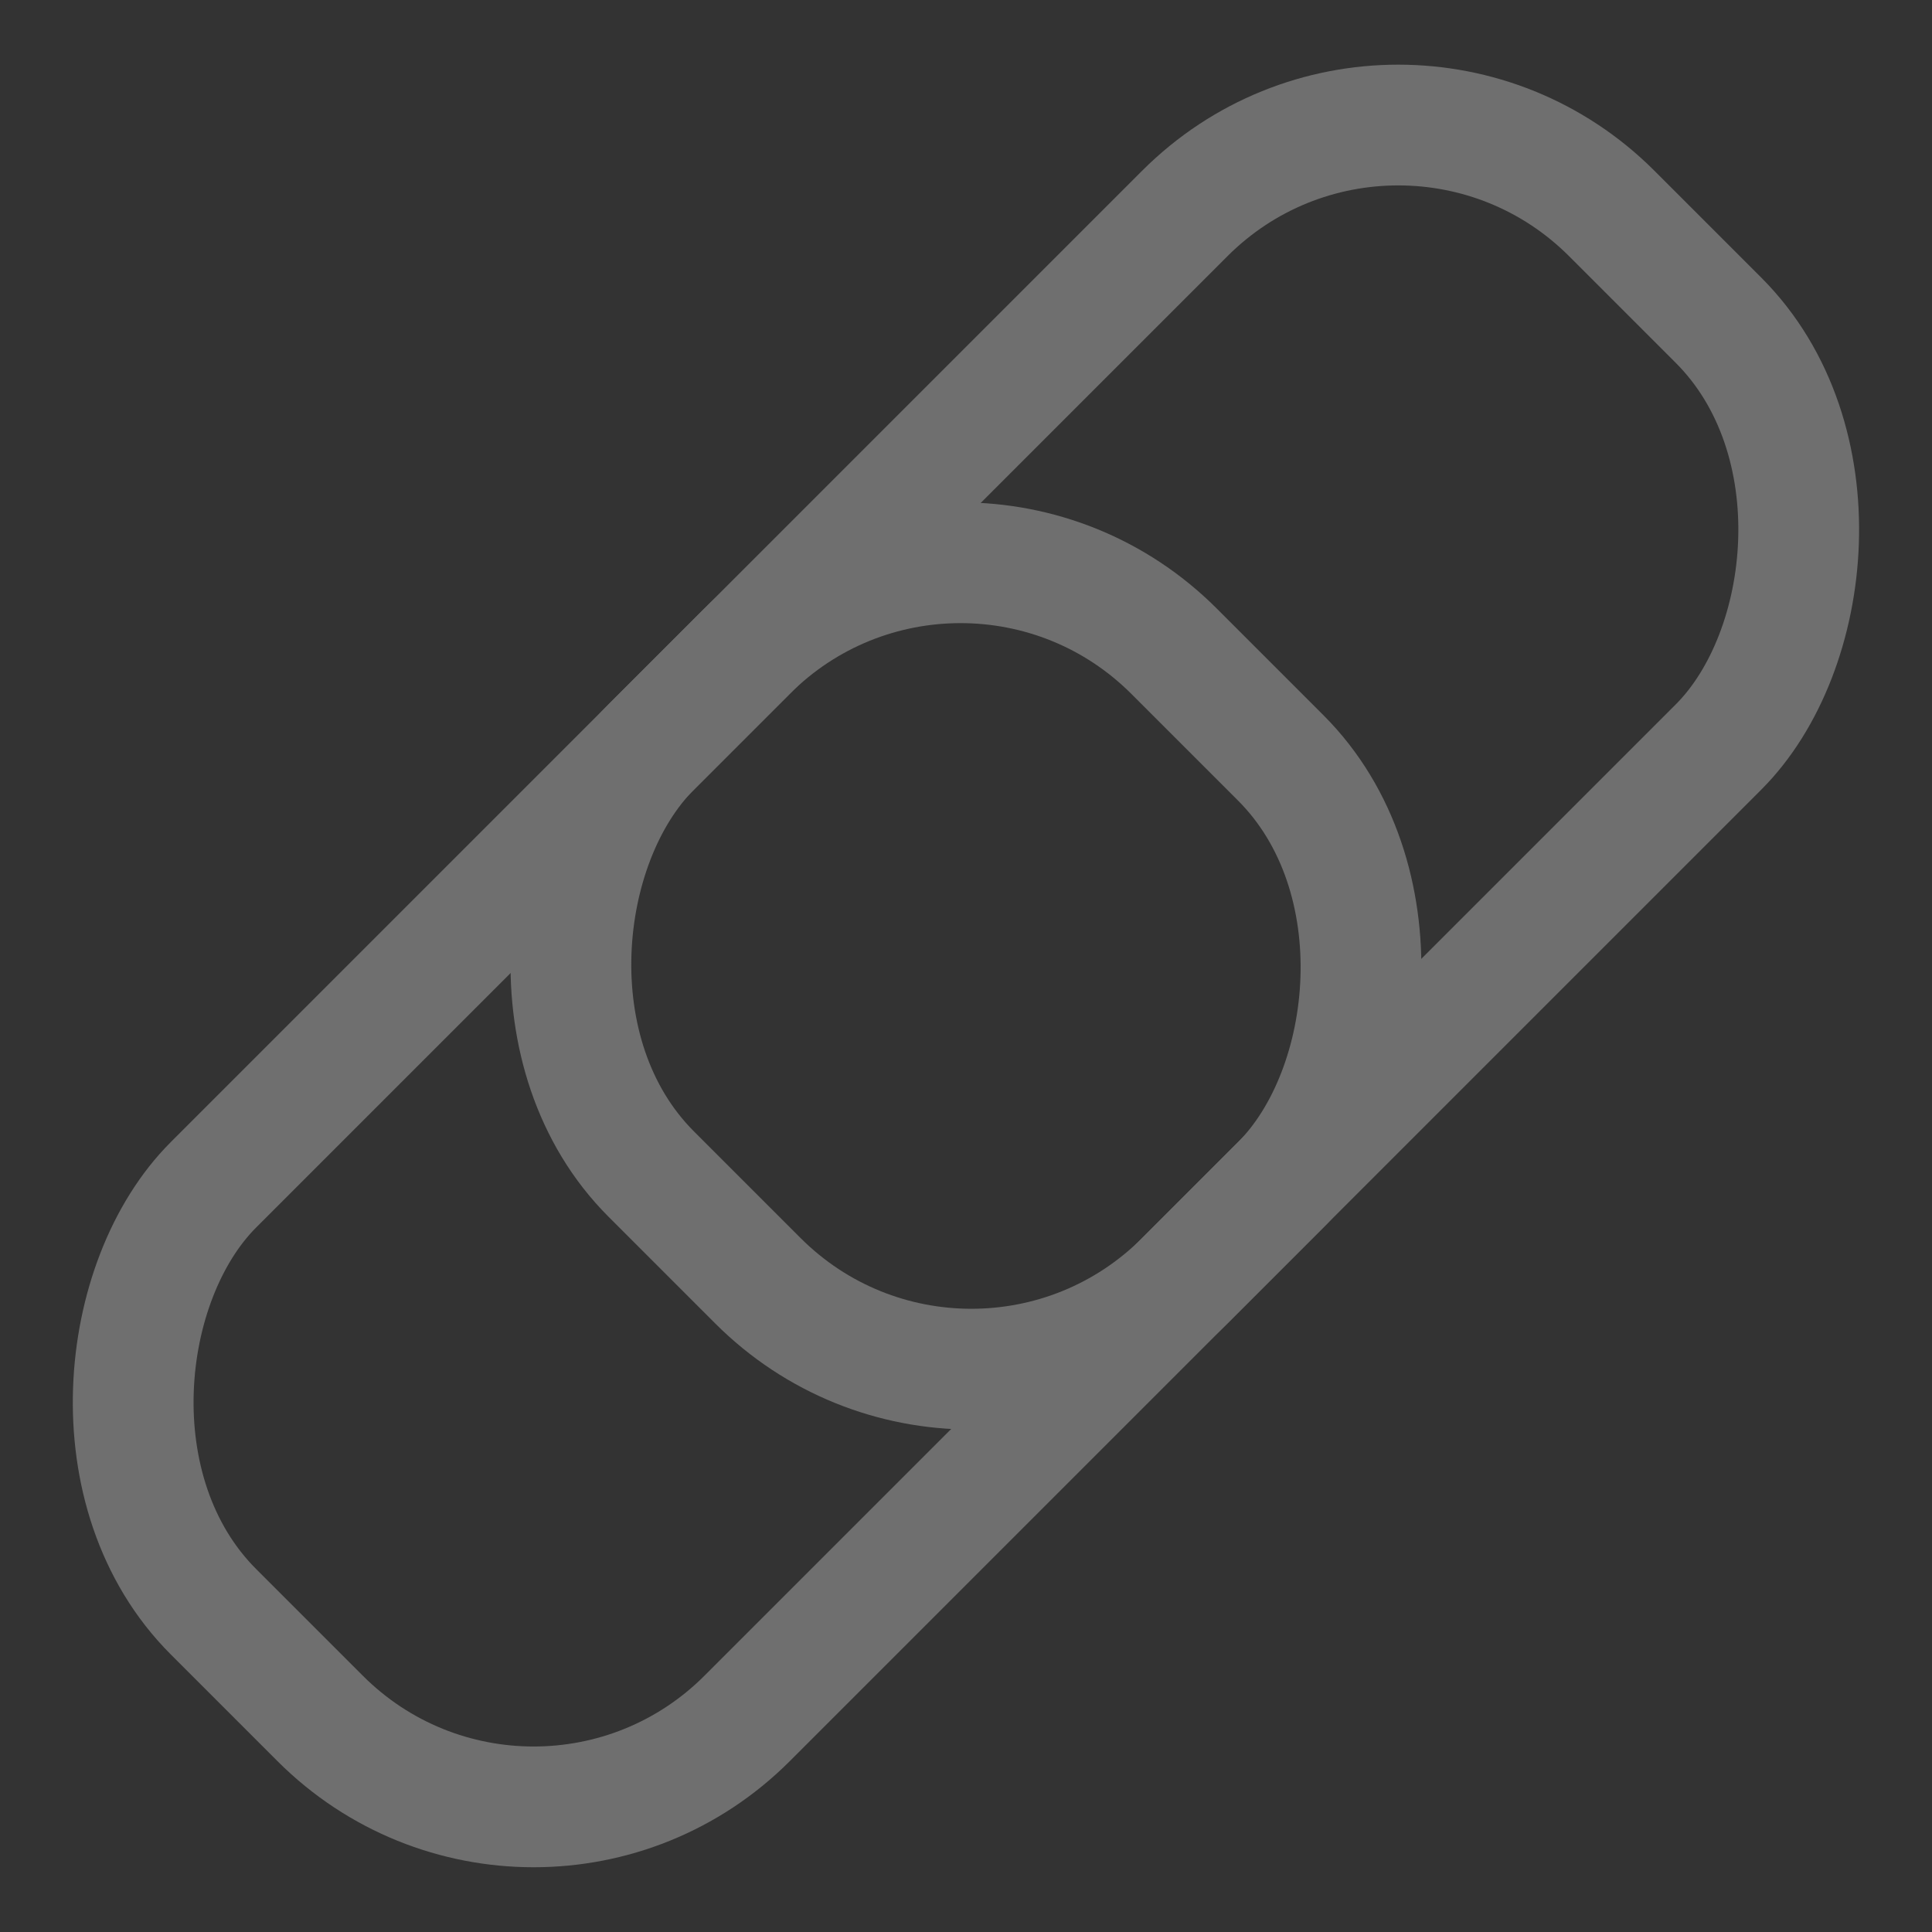 <?xml version="1.0" encoding="UTF-8" standalone="no"?>
<svg width="128px" height="128px" viewBox="0 0 128 128" version="1.1" xmlns="http://www.w3.org/2000/svg" xmlns:xlink="http://www.w3.org/1999/xlink">
    <rect x="0" y="0" width="128" height="128" fill="#333333" stroke="none"/>
    <!-- Generator: Sketch 3.6 (26304) - http://www.bohemiancoding.com/sketch -->
    <title>clip</title>
    <desc>Created with Sketch.</desc>
    <defs>
        <rect id="path-1" x="24.497" y="33.497" width="50" height="90" rx="20"></rect>
        <rect id="path-3" x="53.497" y="4.497" width="50" height="90" rx="20"></rect>
    </defs>
    <g id="Icons" stroke="none" stroke-width="1" fill="none" fill-rule="evenodd">
        <g id="clip">
            <mask id="mask-2" fill="white">
                <use xlink:href="#path-1"></use>
            </mask>
            <use id="Rectangle-3" stroke="#6F6F6F" stroke-width="8" transform="translate(49.497, 78.497) rotate(-315) translate(-49.497, -78.497) " xlink:href="#path-1"></use>
            <rect id="Rectangle-5" fill="#FFFFFF" mask="url(#mask-2)" x="61.764" y="34.718" width="2" height="16">
                <g transform="translate(62.764, 42.718) rotate(-315) translate(-62.764, -42.718) "></g>
            </rect>
            <path d="M35,60.737 C35,58.158 35.203,55.057 36,53 C36.797,50.943 41.455,51.548 39.728,53 C38,54.452 37,58.057 37,60.585 C37,63.39 38,69 38,69 C38,69 36.705,70.942 36,69 C35.295,67.058 35,63.492 35,60.737 Z" id="Rectangle-5" fill="#FFFFFF" mask="url(#mask-2)"></path>
            <mask id="mask-4" fill="white">
                <use xlink:href="#path-3"></use>
            </mask>
            <use id="Rectangle-3" stroke="#6F6F6F" stroke-width="8" transform="translate(78.497, 49.497) rotate(-315) translate(-78.497, -49.497) " xlink:href="#path-3"></use>
            <rect id="Rectangle-5" fill="#FFFFFF" mask="url(#mask-4)" x="64.364" y="77.364" width="2" height="16">
                <g transform="translate(65.364, 85.364) rotate(-315) translate(-65.364, -85.364) "></g>
            </rect>
            <path d="M88.233,66.652 C88.233,64.072 88.435,60.971 89.233,58.914 C90.03,56.857 91.233,58.914 91.233,58.914 C91.233,58.914 90.233,63.971 90.233,66.499 C90.233,69.304 91,73.244 92.634,74.914 C94.268,76.584 89.938,76.856 89.233,74.914 C88.528,72.972 88.233,69.406 88.233,66.652 Z" id="Rectangle-5" fill="#FFFFFF" mask="url(#mask-4)">
                <g transform="translate(90.616, 67.135) scale(-1, 1) translate(-90.616, -67.135) "></g>
            </path>
        </g>
    </g>
</svg>